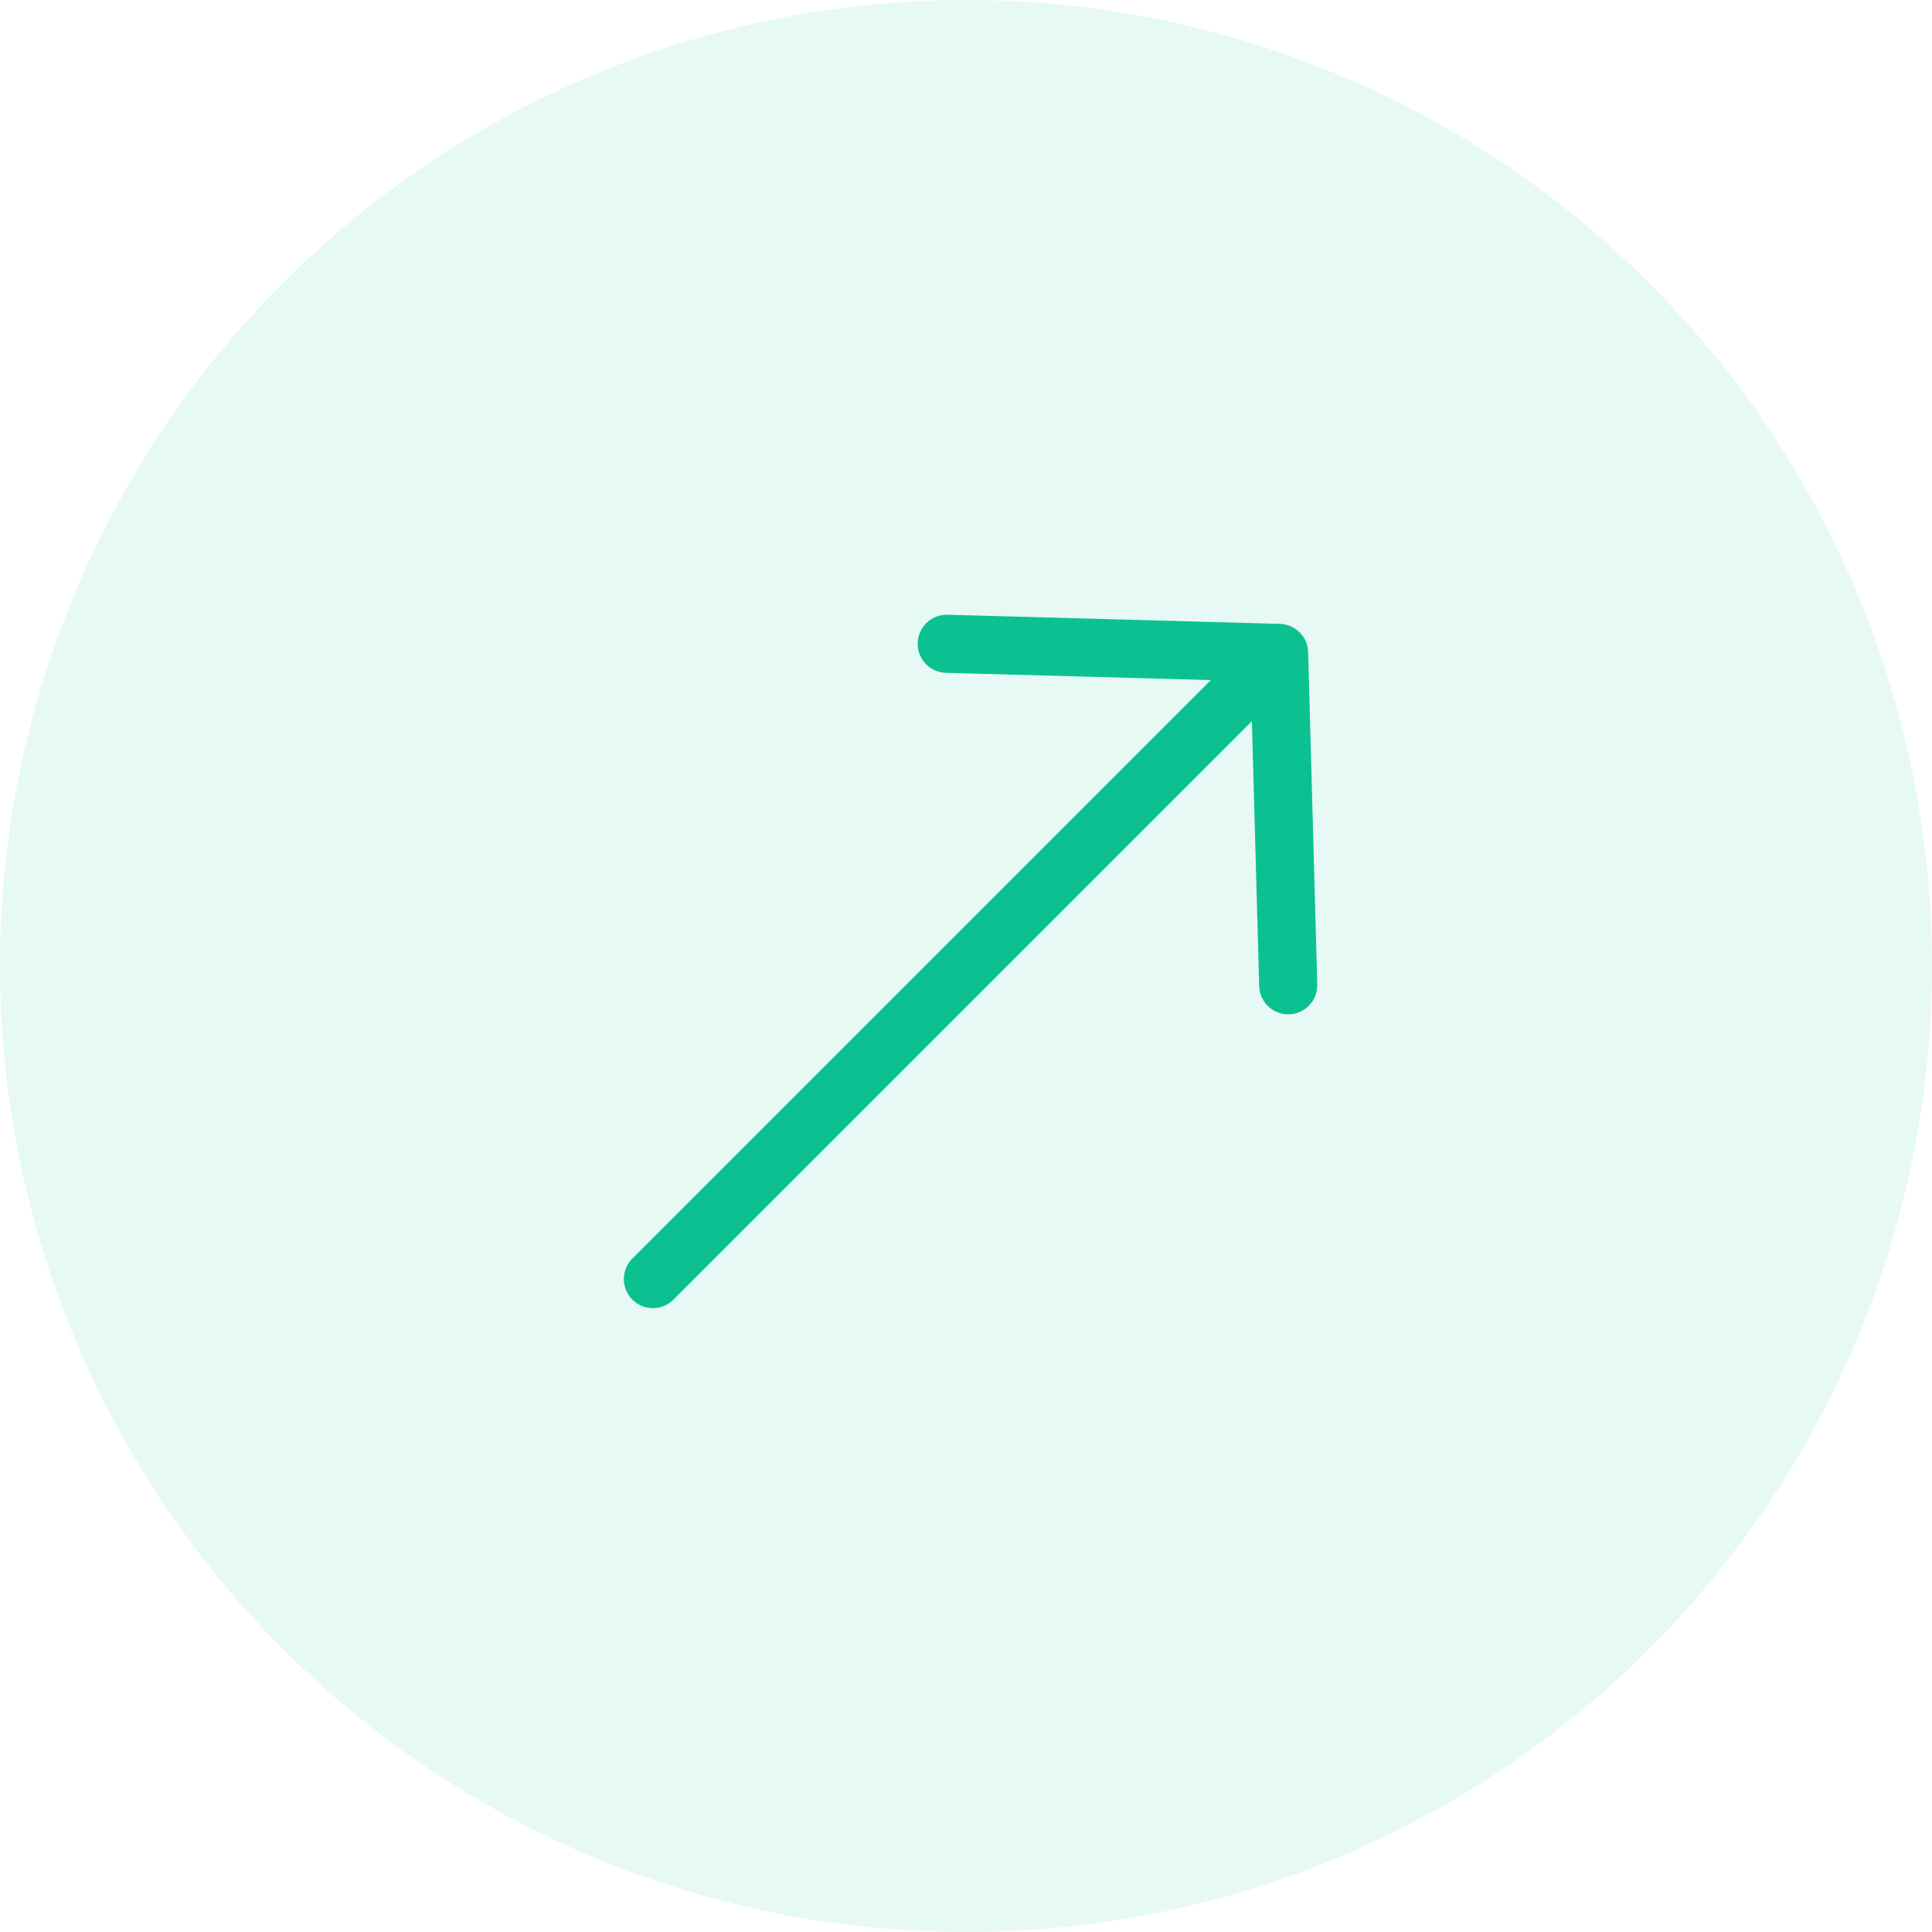 <svg width="36" height="36" viewBox="0 0 36 36" xmlns="http://www.w3.org/2000/svg">
    <g transform="rotate(180 18 18)" fill="none" fill-rule="evenodd">
        <circle fill="#0CC191" opacity=".1" cx="18" cy="18" r="18"/>
        <path d="M23.834 12.166 12.166 23.834m-.17-6.193.17 6.193 6.193.17" stroke="#0CC191" stroke-width="1.083" stroke-linecap="round" stroke-linejoin="round"/>
    </g>
</svg>
